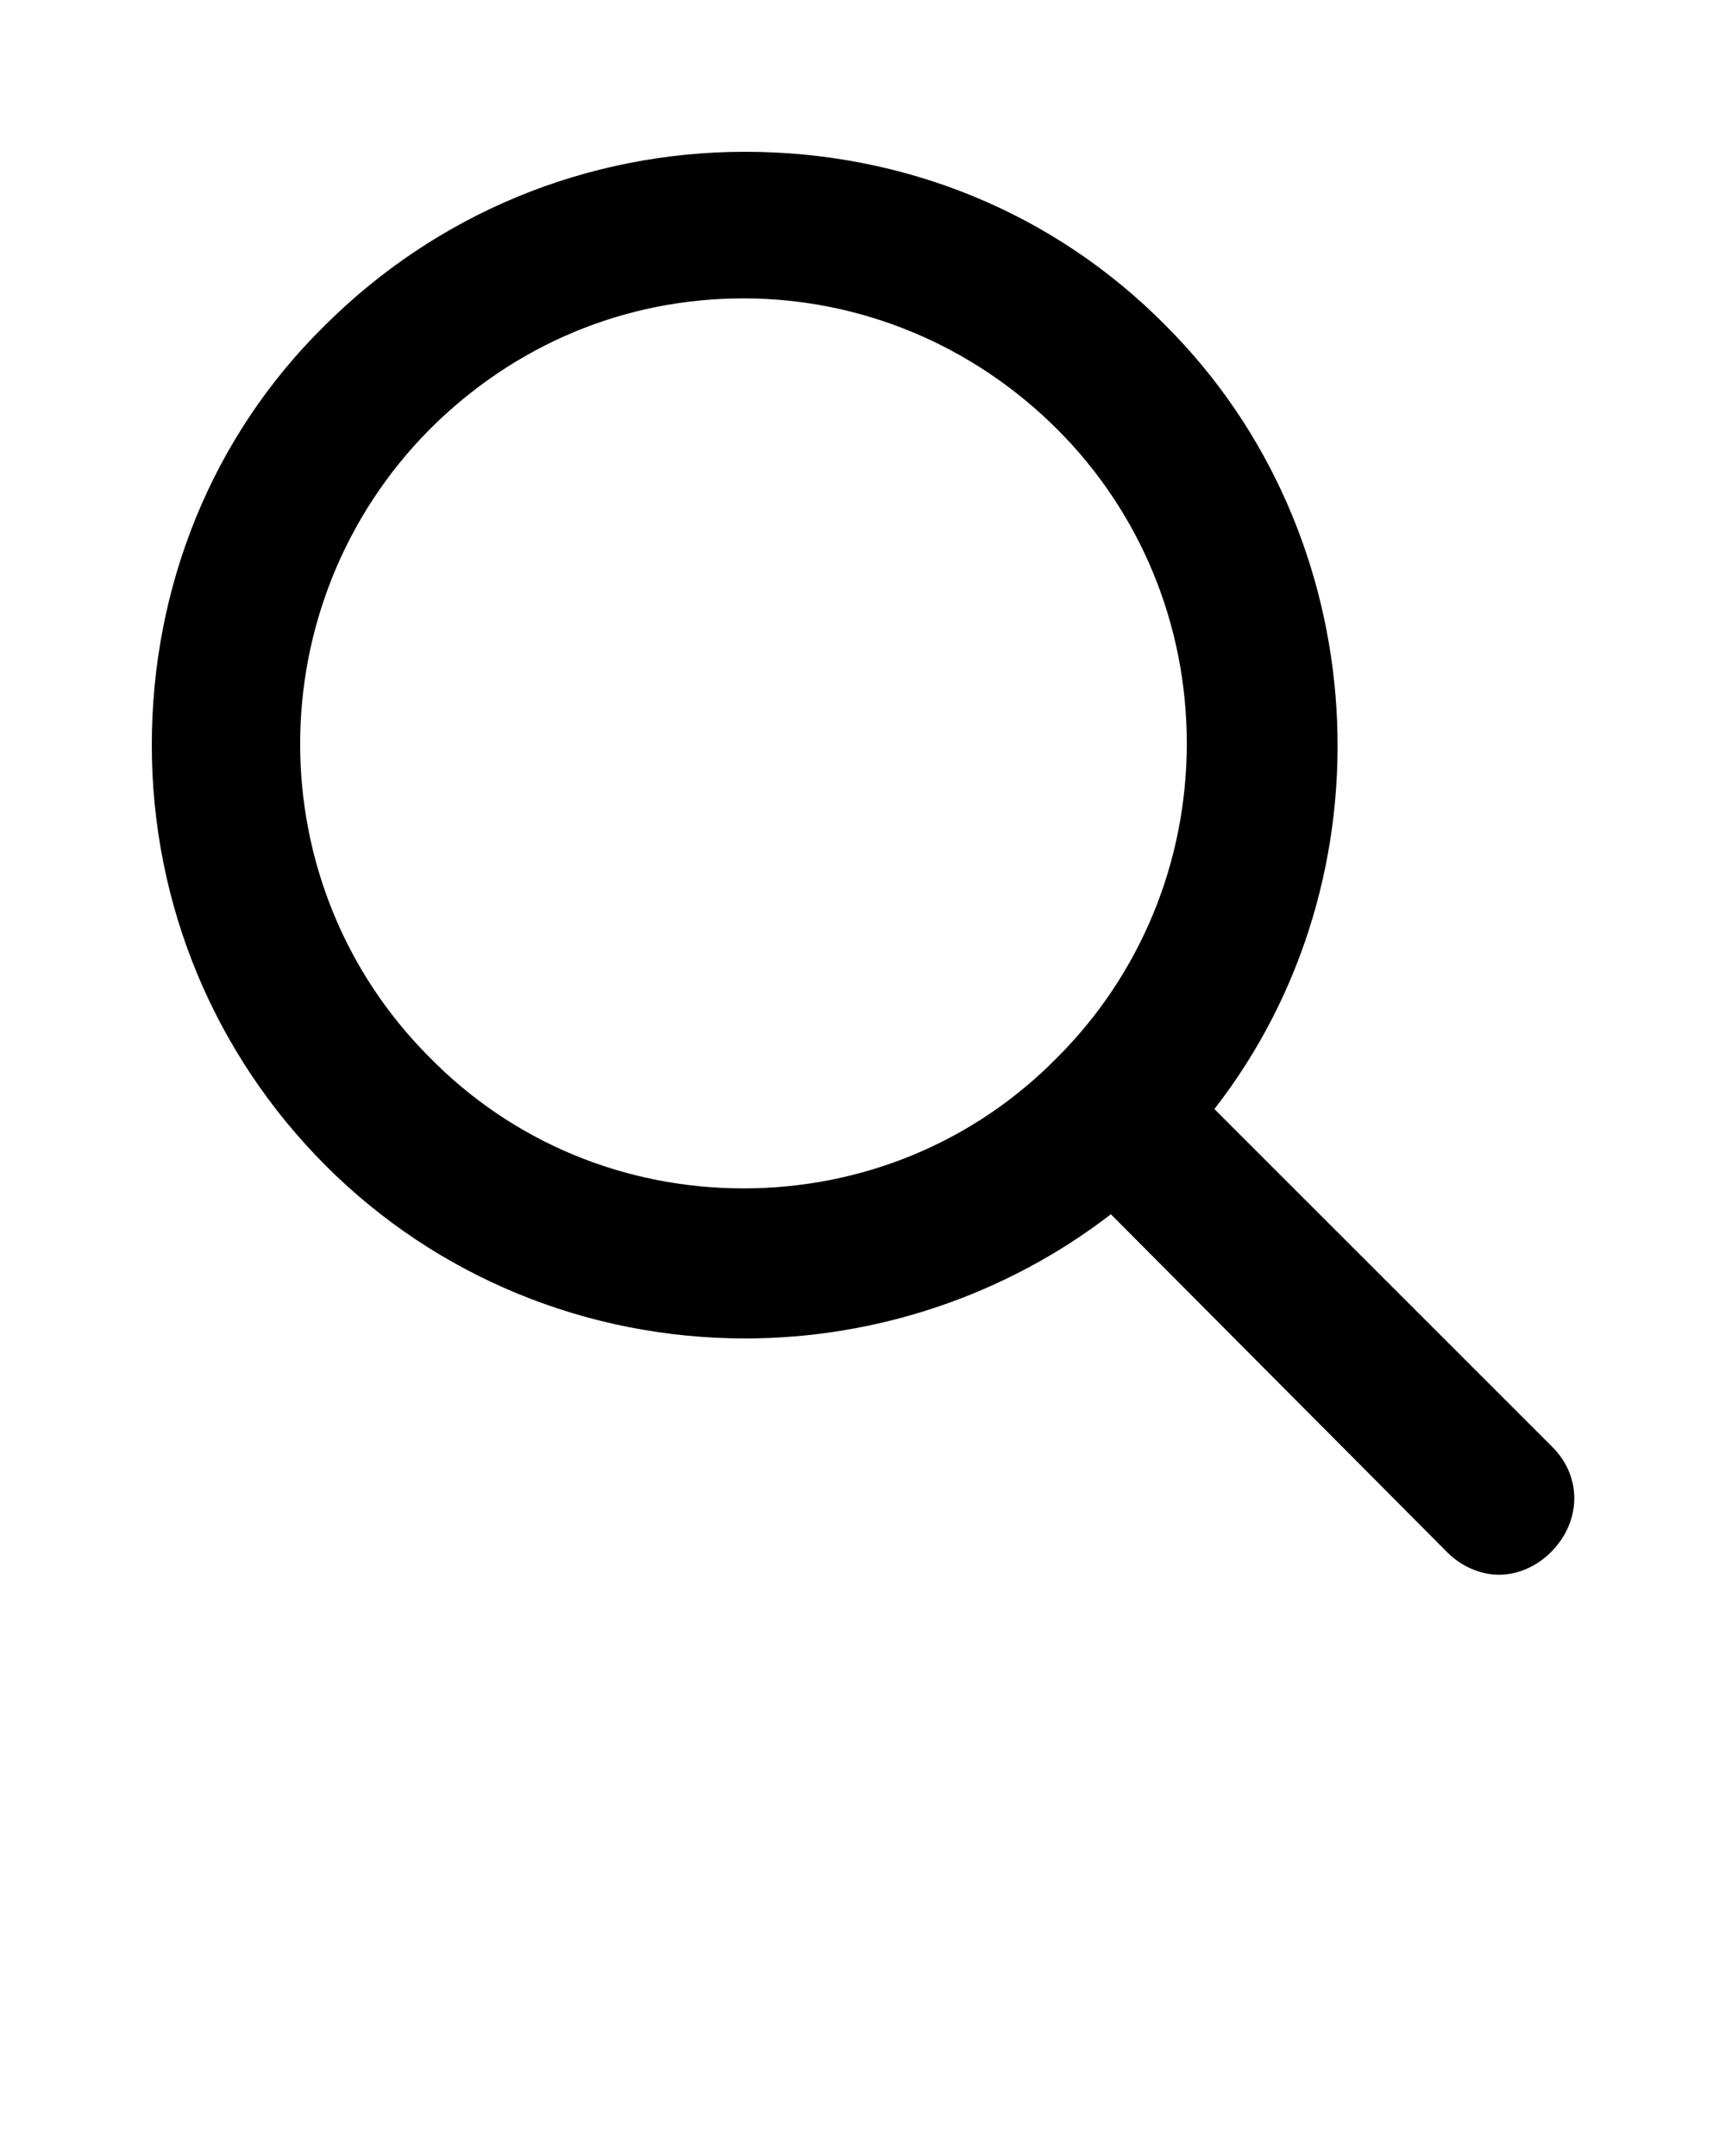 <svg xmlns="http://www.w3.org/2000/svg" xmlns:xlink="http://www.w3.org/1999/xlink" version="1.1" x="0px" y="0px" viewBox="0 0 100 125" style="enable-background:new 0 0 100 100;" xml:space="preserve"><path d="M90,83.9L70.4,64.3c10.5-13.5,9.3-33.3-2.8-45.4C61.1,12.3,52.4,8.8,43.2,8.8s-17.9,3.6-24.4,10.1  C12.3,25.3,8.8,34,8.8,43.2s3.6,17.9,10.1,24.4c6.4,6.4,15.1,10,24.3,10c7.6,0,15.1-2.5,21.2-7.2L83.9,90c0.8,0.8,1.9,1.3,3,1.3  s2.2-0.5,3-1.3C91.7,88.2,91.7,85.6,90,83.9z M68.8,43.1c0,6.9-2.7,13.4-7.5,18.2c-4.8,4.9-11.3,7.6-18.2,7.6  c-6.9,0-13.4-2.7-18.2-7.6l0,0c-10-10-10-26.3,0-36.4c4.9-4.9,11.3-7.6,18.2-7.6c6.8,0,13.3,2.7,18.2,7.6  C66.1,29.7,68.8,36.2,68.8,43.1z"/></svg>